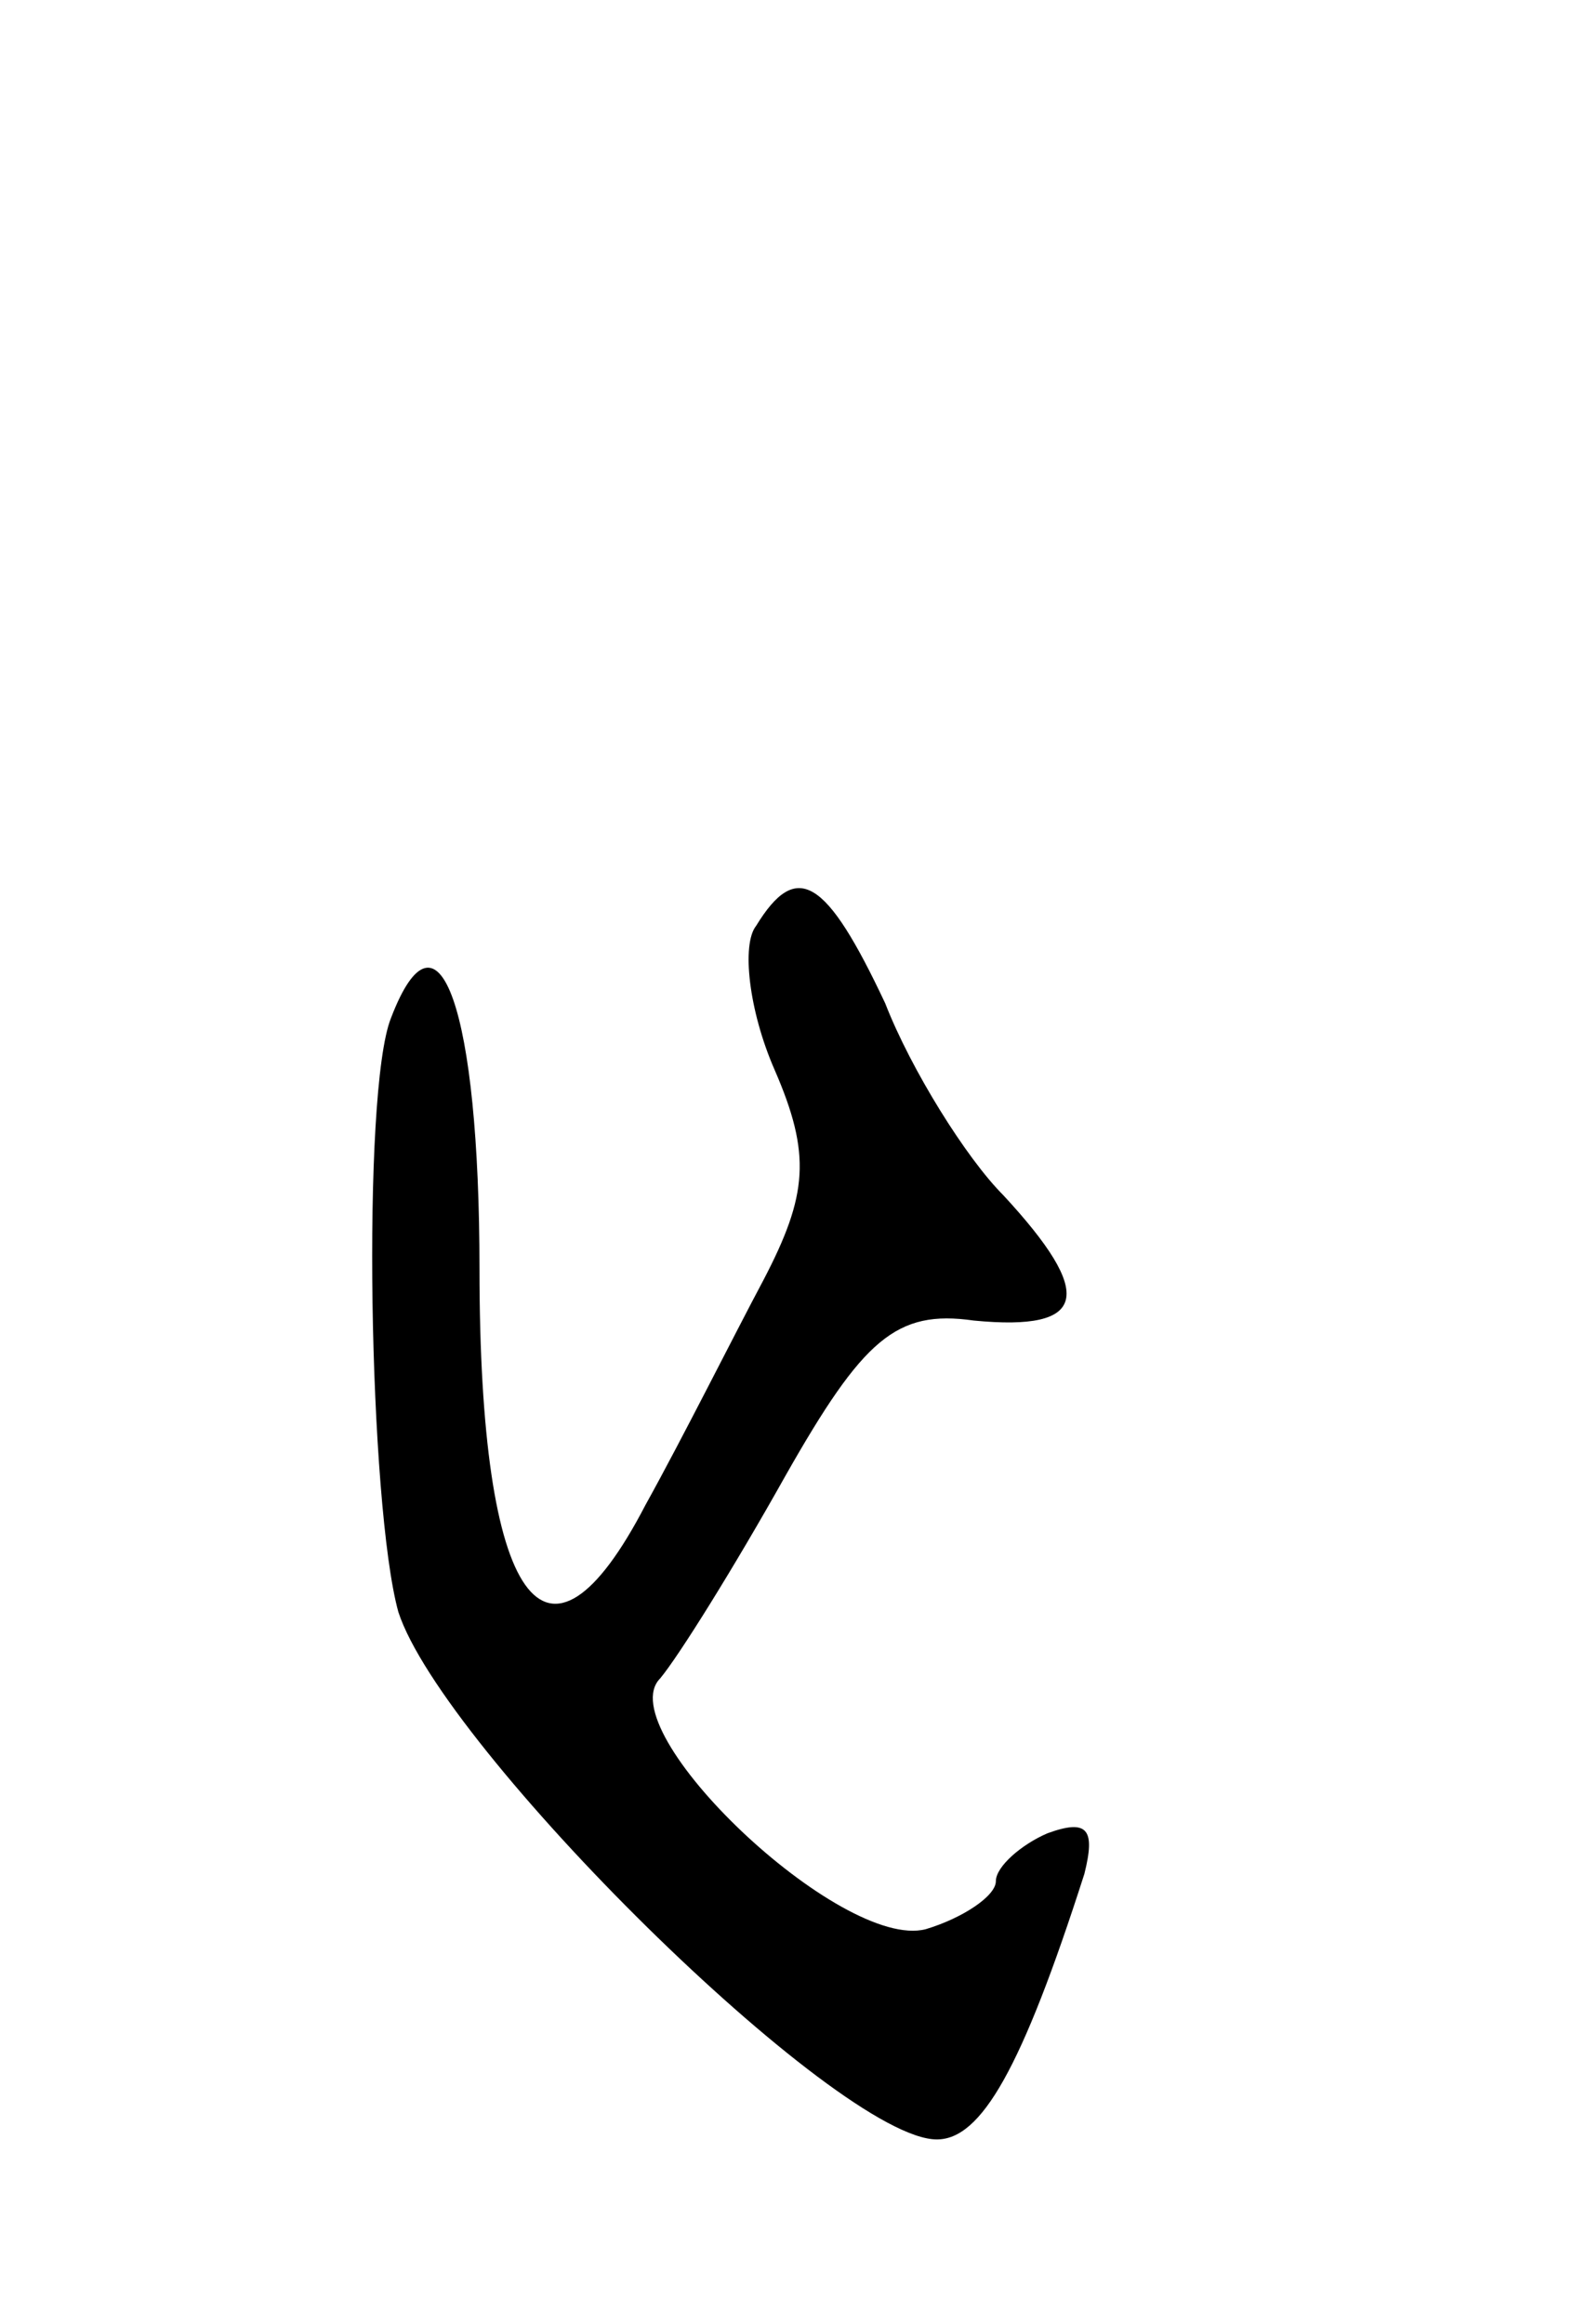 <svg version="1.0" xmlns="http://www.w3.org/2000/svg"
 width="43pt" height="63pt" viewBox="0 0 43 63"
 preserveAspectRatio="xMidYMid meet">
<g transform="translate(0,63) scale(0.1,-0.1)"
fill="#000000" stroke="none">
<path d="M205 379 c-4 -5 -2 -23 5 -39 10 -23 9 -34 -3 -57 -8 -15 -22 -43
-32 -61 -27 -52 -45 -27 -45 64 0 70 -11 102 -24 68 -8 -20 -6 -132 2 -161 12
-37 119 -143 146 -143 12 0 23 19 40 72 3 12 1 15 -10 11 -7 -3 -14 -9 -14
-13 0 -4 -9 -10 -19 -13 -23 -6 -86 54 -72 68 5 6 20 30 34 55 21 37 30 45 51
42 31 -3 33 7 8 34 -10 10 -25 34 -32 52 -16 34 -24 39 -35 21z"/>
</g>
</svg>
